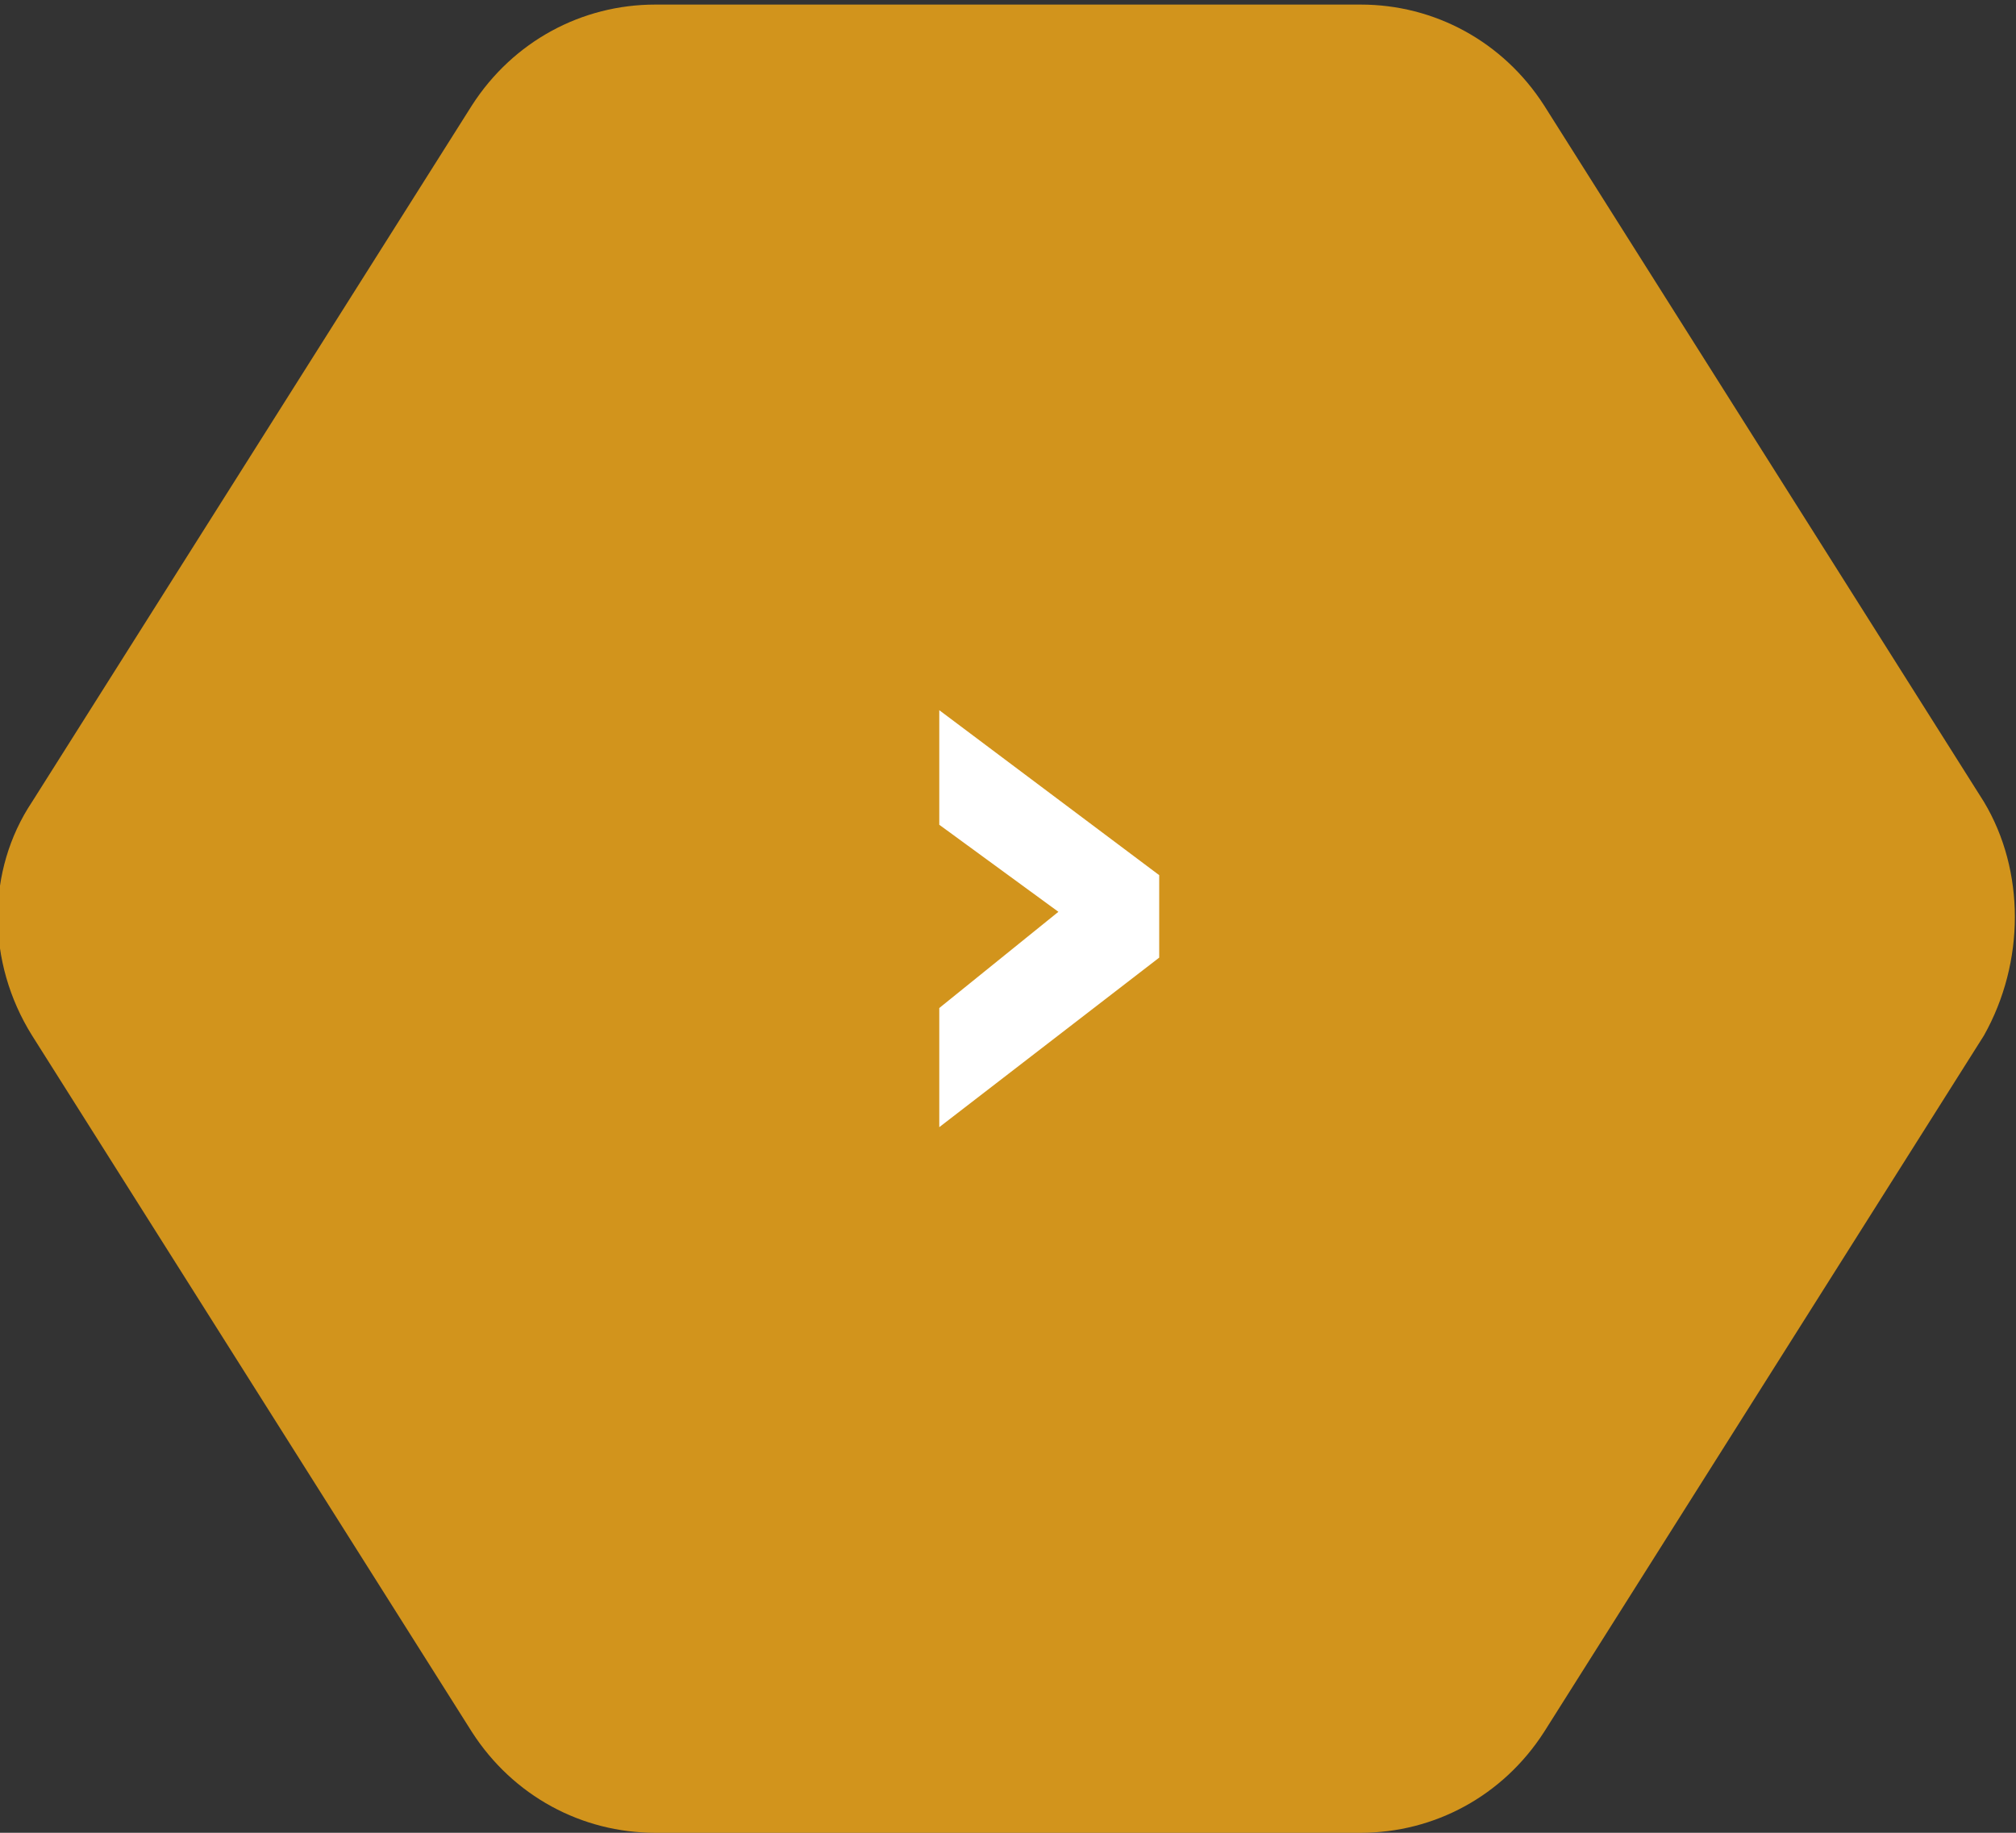 <?xml version="1.0" encoding="utf-8"?>
<!DOCTYPE svg PUBLIC "-//W3C//DTD SVG 1.1//EN" "http://www.w3.org/Graphics/SVG/1.1/DTD/svg11.dtd">
<svg version="1.1" id="Layer_1" xmlns="http://www.w3.org/2000/svg" xmlns:xlink="http://www.w3.org/1999/xlink" x="0px" y="0px" viewBox="0 0 44 40" enable-background="new 0 0 44 40" xml:space="preserve">
	<rect x="0" y="0" width="44" height="40" fill="#333333" stroke="none"/>
	<path opacity="0.8" fill="#FAAC17" d="M43.3,22.6l-9.6,15.2c-0.9,1.4-2.4,2.2-4,2.2H14.3v0c-1.6,0-3.1-0.8-4-2.2L0.7,22.6c-1-1.6-1-3.6,0-5.1l9.6-15.2c0.9-1.4,2.4-2.2,4-2.2h15.4v0c1.6,0,3.1,0.8,4,2.2l9.6,15.2C44.2,19,44.2,21,43.3,22.6z"/>
	<path fill="#FFFFFF" d="M23.1,19.9L20.5,18v-2.5l4.8,3.6v1.8l-4.8,3.7V22L23.1,19.9z"/>
</svg>
